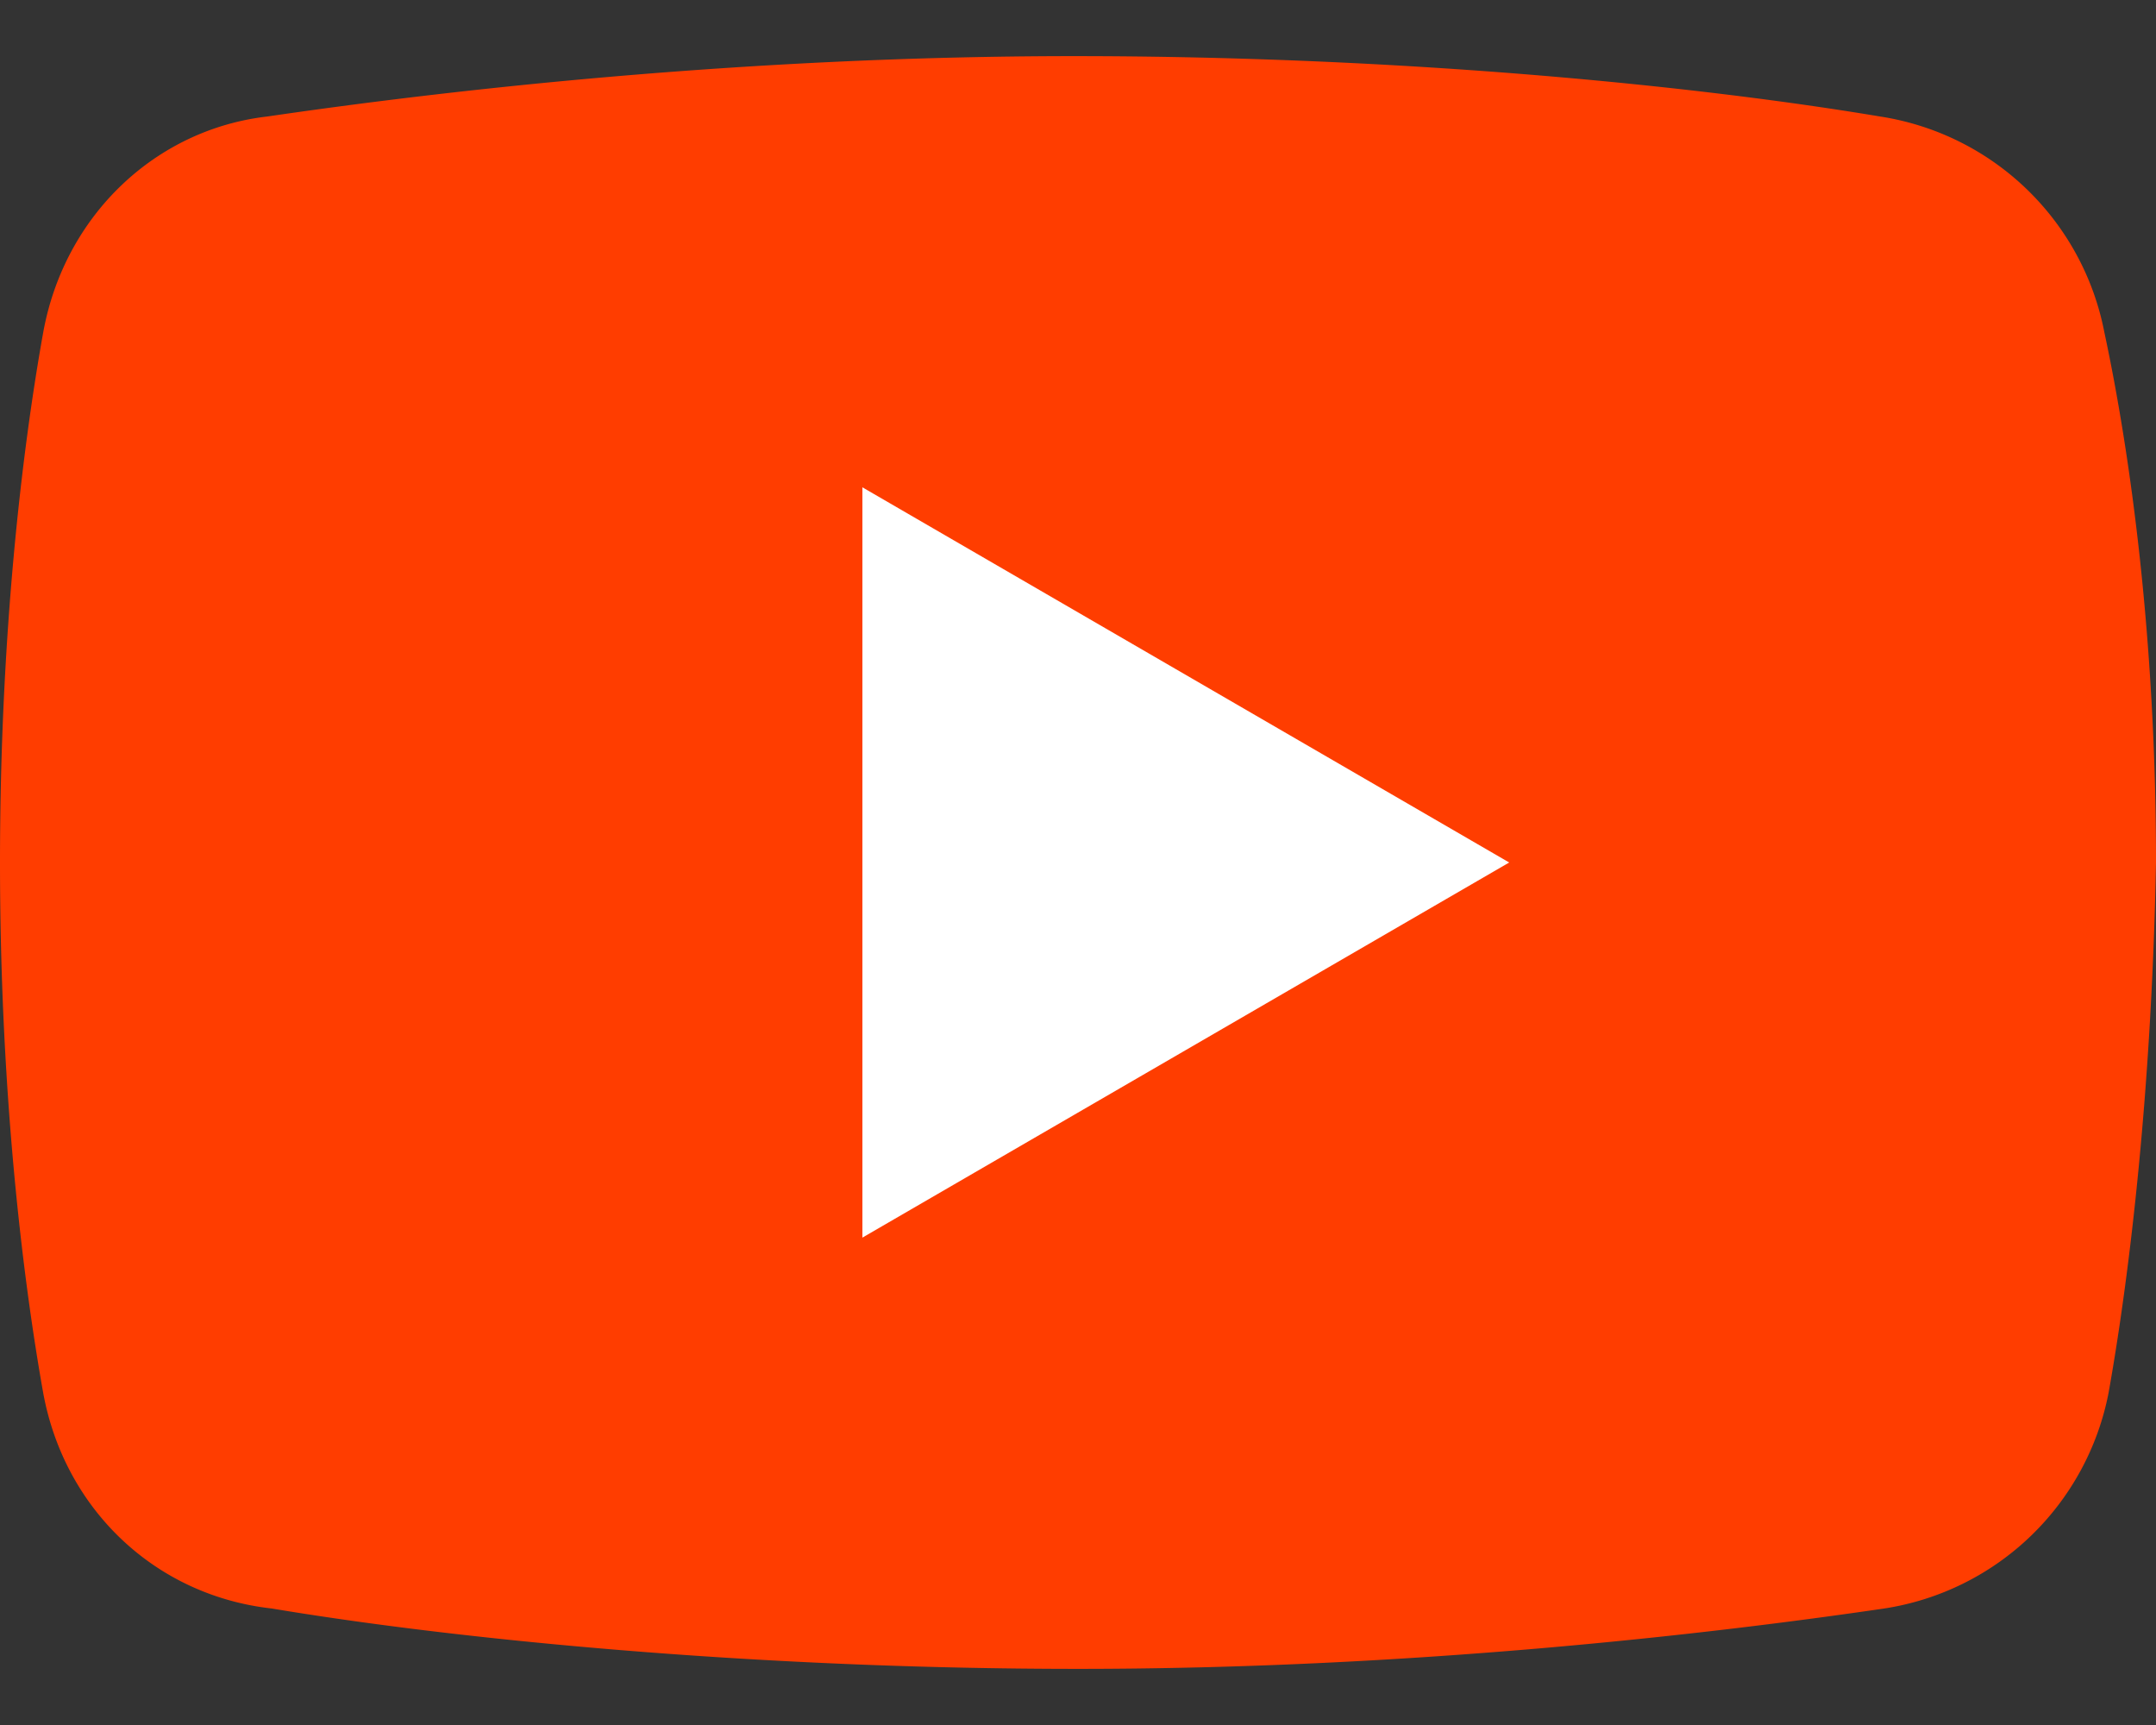 <svg xmlns="http://www.w3.org/2000/svg" width="30" height="24"><rect width="100%" height="100%" fill="#333333" stroke="none"/><path d="M29.34 19.379a3.76 3.76 0 0 1-3.121 3c-2.457.36-6.598.84-11.219.84-4.559 0-8.7-.418-11.219-.84-1.62-.18-2.883-1.379-3.18-3C.302 17.699 0 15.12 0 12s.3-5.7.602-7.379c.296-1.621 1.558-2.82 3.117-3 2.46-.36 6.601-.84 11.222-.84 4.618 0 8.7.418 11.22.84a3.76 3.76 0 0 1 3.12 3C29.641 6.301 30 8.88 30 12c-.059 3.121-.36 5.7-.66 7.379m0 0" style="stroke:none;fill-rule:nonzero;fill:#ff3d00;fill-opacity:1"/><path d="M12 17.219V6.78L21 12Zm0 0" style="stroke:none;fill-rule:nonzero;fill:#fff;fill-opacity:1"/></svg>